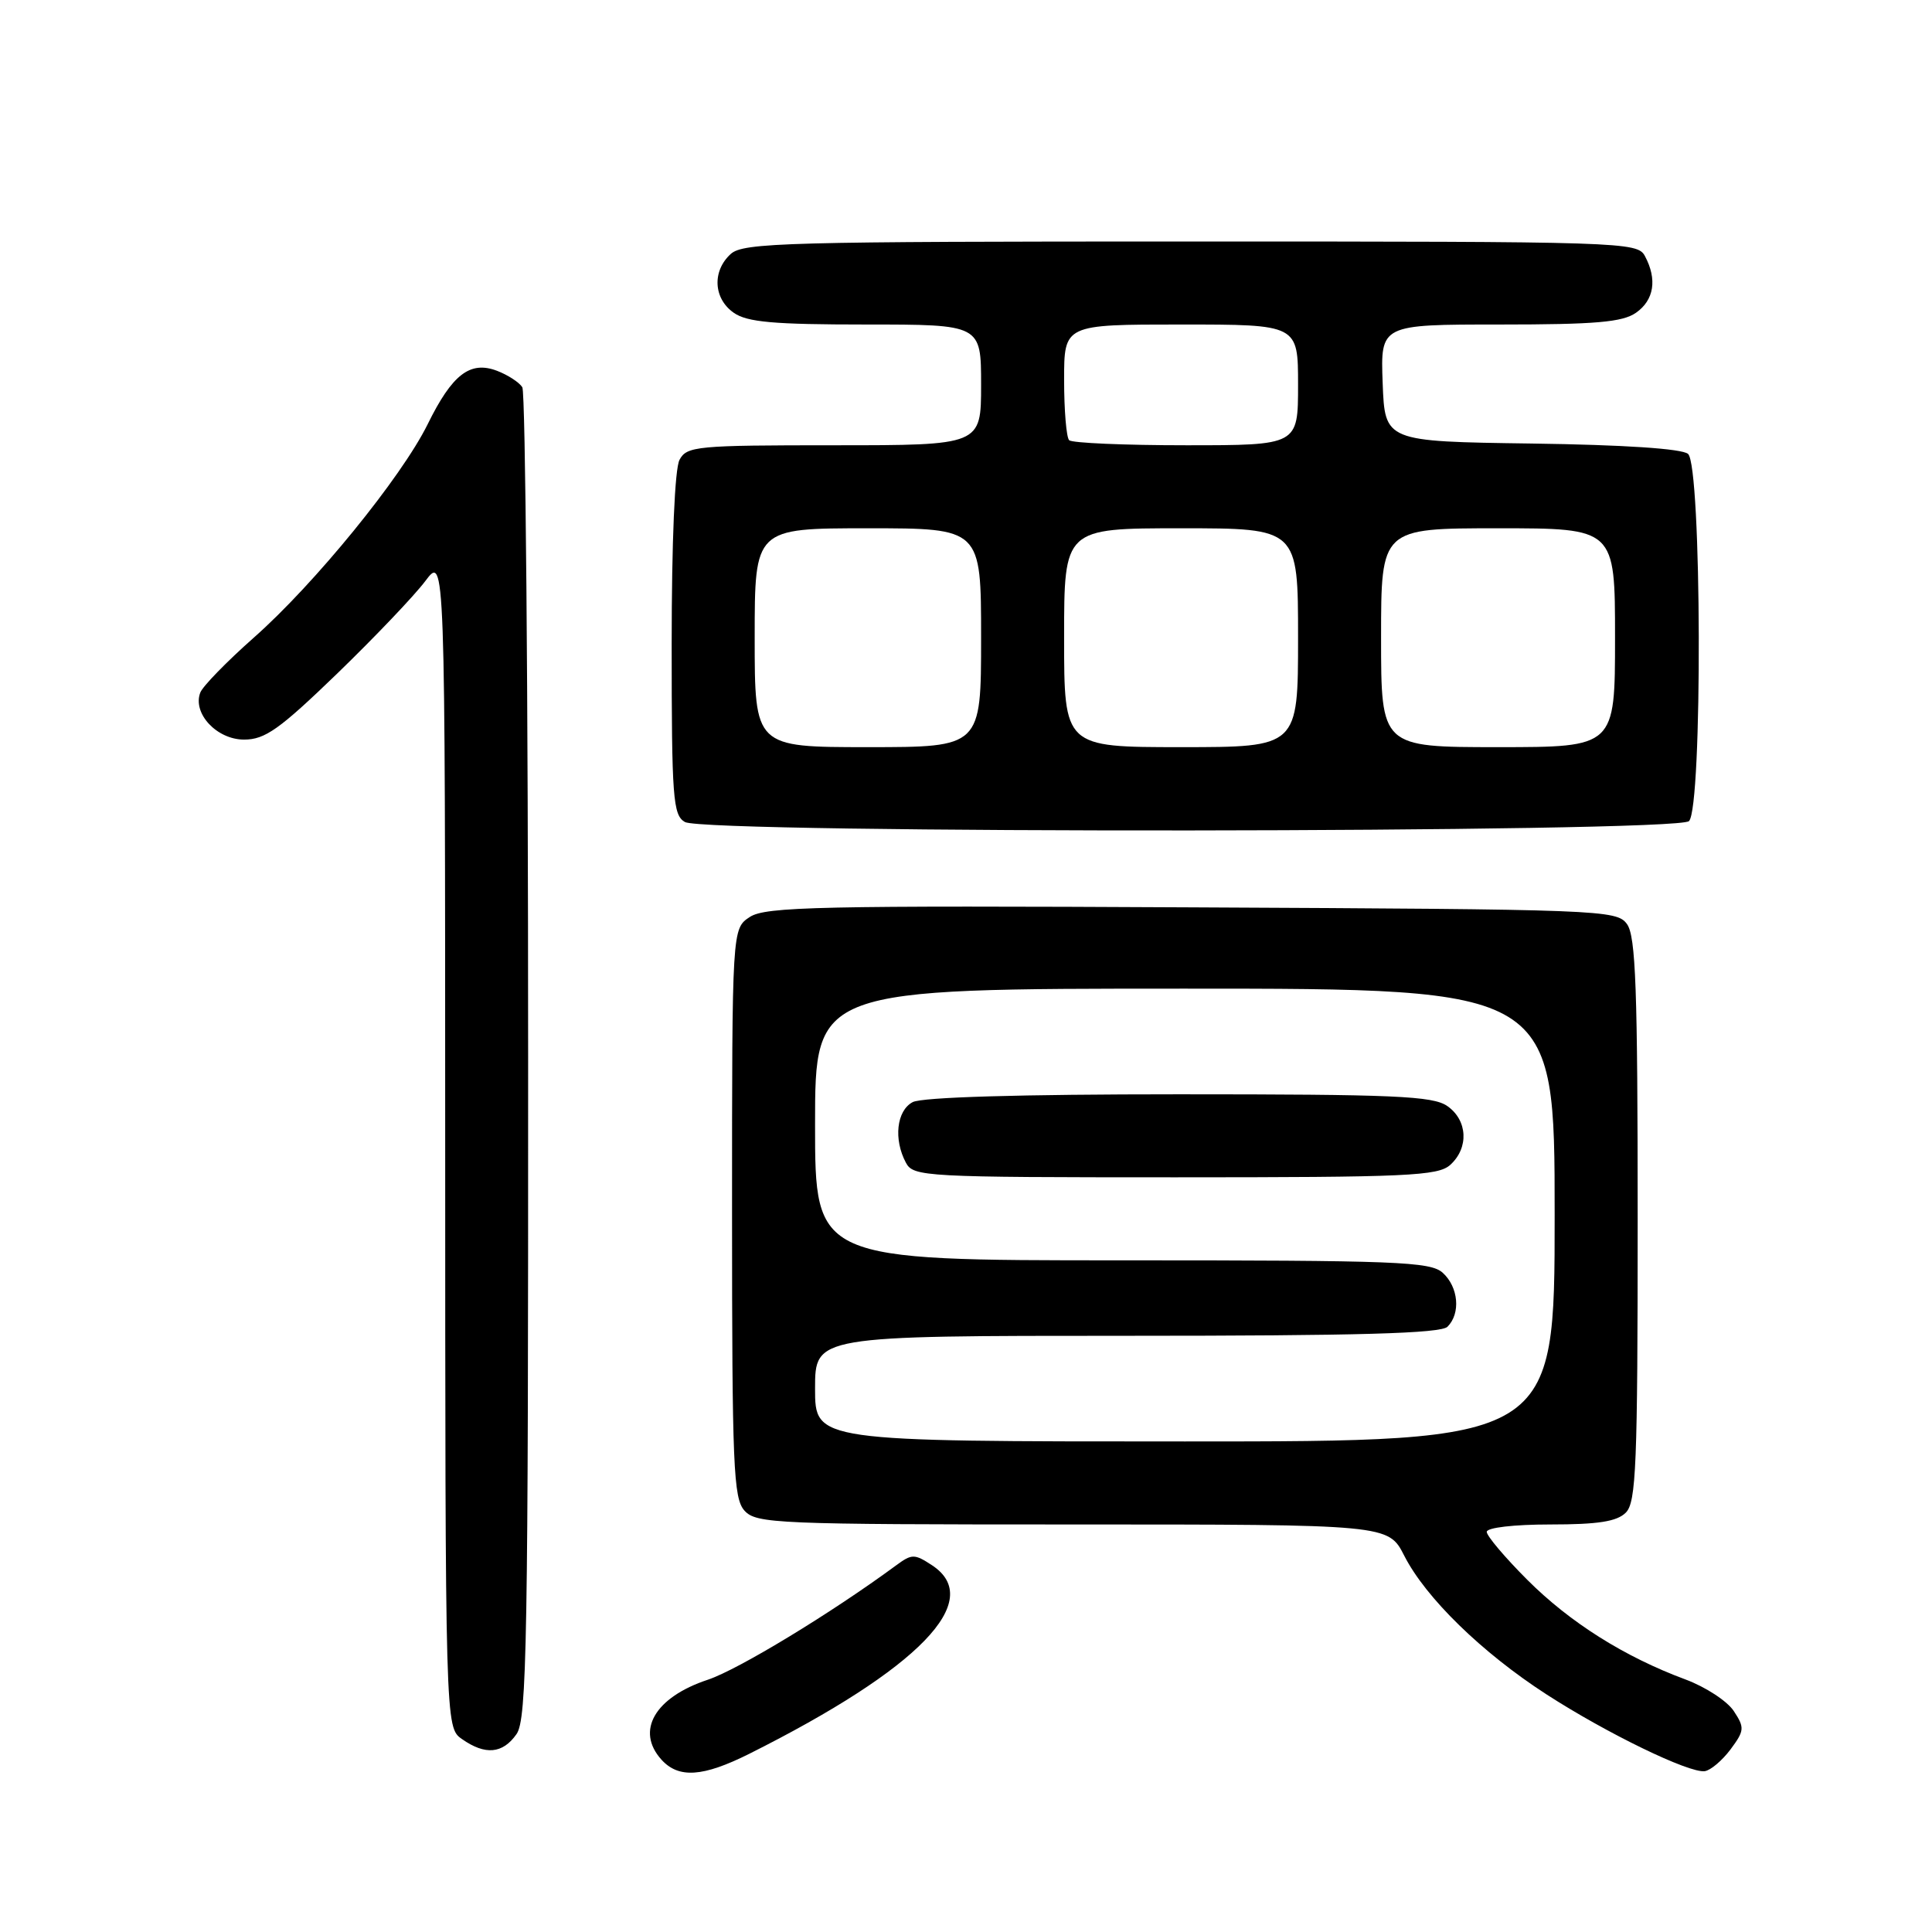 <?xml version="1.0" encoding="UTF-8" standalone="no"?>
<!DOCTYPE svg PUBLIC "-//W3C//DTD SVG 1.1//EN" "http://www.w3.org/Graphics/SVG/1.1/DTD/svg11.dtd" >
<svg xmlns="http://www.w3.org/2000/svg" xmlns:xlink="http://www.w3.org/1999/xlink" version="1.1" viewBox="0 0 256 256">
 <g >
 <path fill="currentColor"
d=" M 99.28 232.39 C 121.81 221.10 130.58 212.05 123.49 207.40 C 121.17 205.88 120.83 205.88 118.74 207.42 C 110.19 213.72 97.84 221.22 93.80 222.57 C 86.76 224.90 84.19 229.34 87.65 233.17 C 89.93 235.68 93.14 235.46 99.28 232.39 Z  M 229.30 231.81 C 231.15 229.32 231.19 228.93 229.74 226.73 C 228.88 225.41 226.00 223.53 223.34 222.54 C 215.25 219.54 208.03 214.99 202.38 209.34 C 199.42 206.38 197.00 203.52 197.00 202.98 C 197.00 202.42 200.60 202.00 205.43 202.00 C 211.76 202.00 214.25 201.61 215.43 200.43 C 216.80 199.06 217.00 194.14 217.00 161.62 C 217.00 131.04 216.75 124.04 215.58 122.44 C 214.21 120.57 212.27 120.49 157.94 120.23 C 108.58 119.98 101.44 120.14 99.36 121.50 C 97.00 123.05 97.00 123.05 97.00 160.69 C 97.00 194.32 97.18 198.54 98.65 200.17 C 100.21 201.89 102.89 202.00 142.13 202.00 C 183.96 202.00 183.96 202.00 186.07 206.14 C 188.92 211.73 196.36 218.98 204.91 224.51 C 212.91 229.68 223.81 234.97 225.89 234.69 C 226.66 234.58 228.19 233.29 229.30 231.81 Z  M 68.44 229.78 C 69.82 227.81 70.00 217.64 69.98 140.03 C 69.98 91.89 69.63 51.97 69.21 51.31 C 68.80 50.66 67.29 49.68 65.85 49.13 C 62.29 47.78 59.92 49.60 56.67 56.21 C 53.20 63.24 41.70 77.37 33.62 84.50 C 30.05 87.66 26.86 90.93 26.54 91.77 C 25.48 94.52 28.72 98.00 32.34 98.00 C 35.12 98.00 37.03 96.64 44.68 89.25 C 49.65 84.44 54.91 78.92 56.35 77.00 C 58.98 73.50 58.98 73.50 58.99 151.19 C 59.00 228.89 59.00 228.89 61.22 230.44 C 64.30 232.60 66.61 232.39 68.44 229.78 Z  M 223.80 108.80 C 225.61 106.99 225.49 61.66 223.67 60.14 C 222.84 59.45 215.19 58.94 202.92 58.77 C 183.50 58.50 183.50 58.50 183.21 50.75 C 182.92 43.00 182.92 43.00 198.74 43.00 C 211.43 43.00 214.99 42.69 216.78 41.44 C 219.18 39.76 219.61 37.01 217.96 33.93 C 216.96 32.06 215.24 32.00 157.79 32.00 C 104.17 32.00 98.49 32.15 96.83 33.65 C 94.34 35.91 94.53 39.56 97.22 41.44 C 99.00 42.69 102.51 43.00 114.72 43.00 C 130.00 43.00 130.00 43.00 130.00 51.00 C 130.00 59.00 130.00 59.00 110.54 59.00 C 92.31 59.00 91.00 59.12 90.04 60.93 C 89.41 62.10 89.00 71.78 89.00 85.38 C 89.00 105.77 89.17 108.00 90.75 108.92 C 93.44 110.49 222.23 110.37 223.80 108.80 Z  M 108.00 184.00 C 108.00 177.00 108.00 177.00 149.30 177.00 C 180.09 177.00 190.91 176.69 191.80 175.80 C 193.57 174.03 193.26 170.55 191.17 168.65 C 189.53 167.17 185.11 167.00 148.67 167.00 C 108.00 167.00 108.00 167.00 108.00 149.00 C 108.00 131.00 108.00 131.00 157.00 131.00 C 206.00 131.00 206.00 131.00 206.00 161.00 C 206.00 191.00 206.00 191.00 157.00 191.00 C 108.00 191.00 108.00 191.00 108.00 184.00 Z  M 192.17 154.35 C 194.66 152.09 194.47 148.44 191.78 146.56 C 189.87 145.22 184.77 145.00 156.21 145.00 C 135.14 145.00 122.16 145.38 120.93 146.04 C 118.80 147.17 118.38 150.97 120.04 154.07 C 121.03 155.92 122.49 156.00 155.71 156.00 C 186.53 156.00 190.54 155.82 192.17 154.35 Z  M 100.00 84.50 C 100.00 70.00 100.00 70.00 115.00 70.00 C 130.00 70.00 130.00 70.00 130.00 84.50 C 130.00 99.00 130.00 99.00 115.00 99.00 C 100.00 99.00 100.00 99.00 100.00 84.50 Z  M 141.00 84.50 C 141.00 70.00 141.00 70.00 156.50 70.00 C 172.00 70.00 172.00 70.00 172.00 84.50 C 172.00 99.00 172.00 99.00 156.50 99.00 C 141.00 99.00 141.00 99.00 141.00 84.50 Z  M 183.00 84.50 C 183.00 70.00 183.00 70.00 198.50 70.00 C 214.00 70.00 214.00 70.00 214.00 84.50 C 214.00 99.00 214.00 99.00 198.50 99.00 C 183.00 99.00 183.00 99.00 183.00 84.50 Z  M 141.67 58.33 C 141.30 57.97 141.00 54.37 141.00 50.33 C 141.00 43.00 141.00 43.00 156.50 43.00 C 172.00 43.00 172.00 43.00 172.00 51.00 C 172.00 59.00 172.00 59.00 157.17 59.00 C 149.01 59.00 142.03 58.70 141.67 58.33 Z "/>
</g>
</svg>